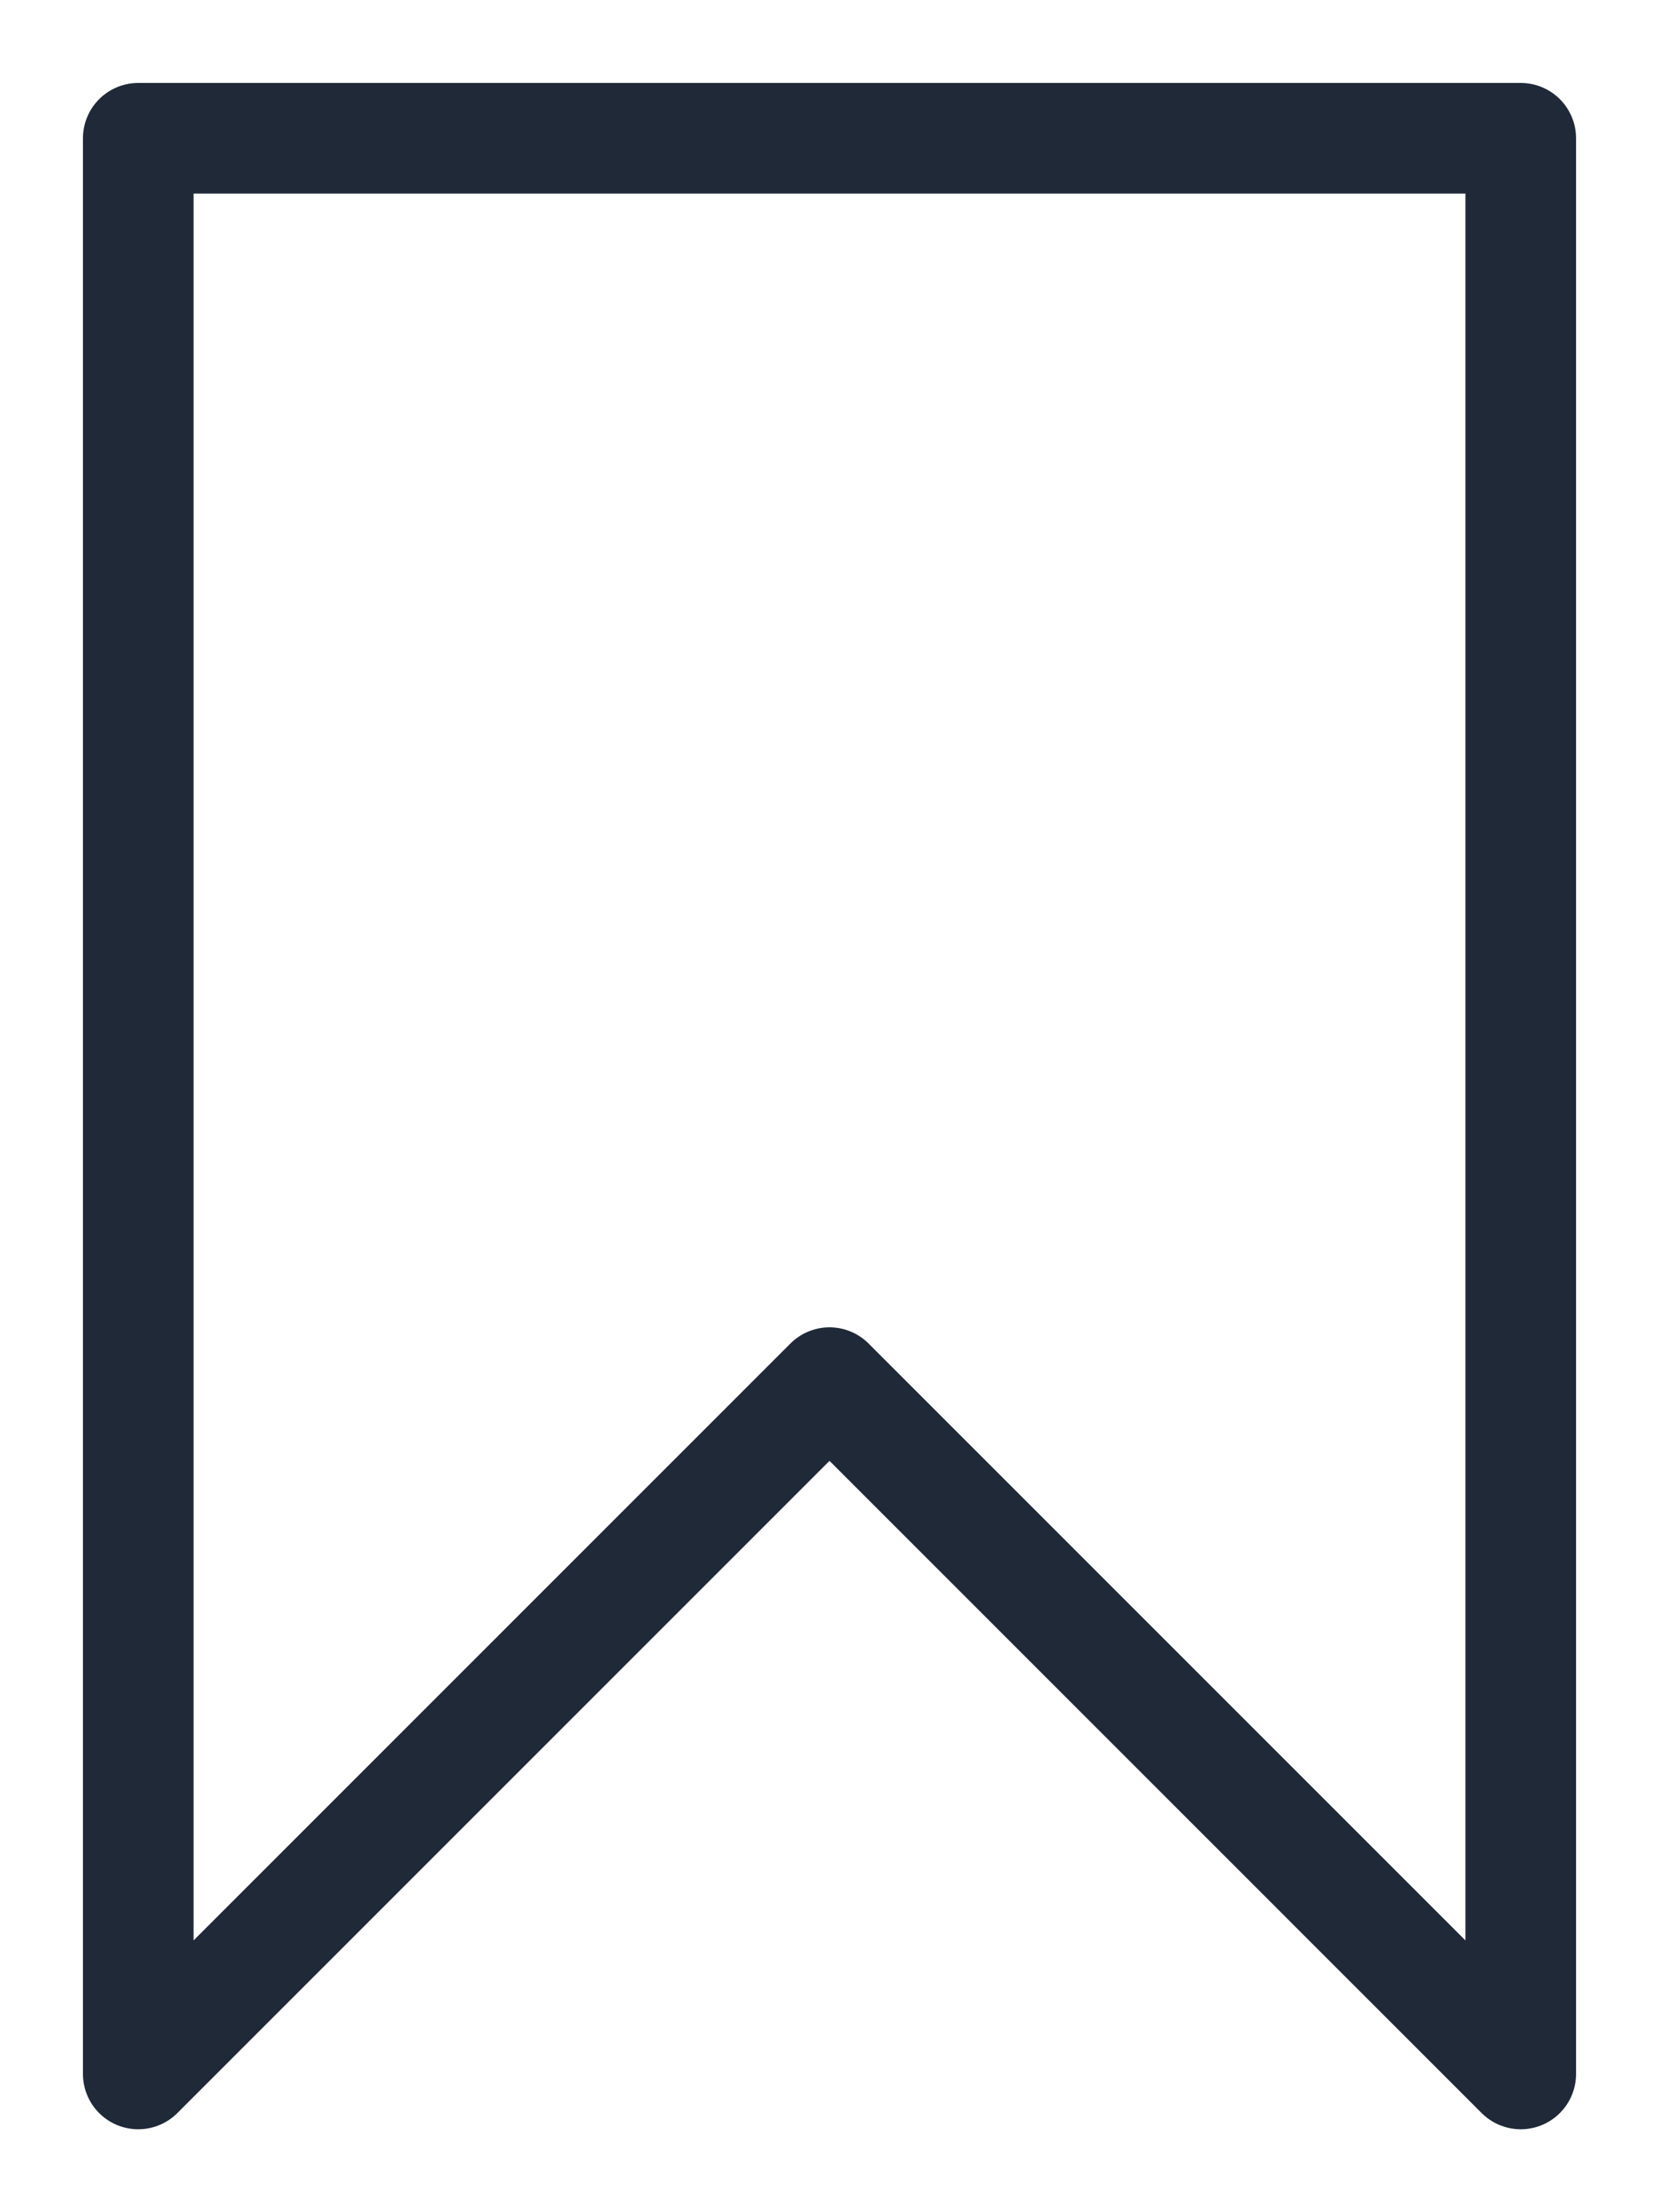 <svg width="12" height="16" viewBox="0 0 12 16" fill="none" xmlns="http://www.w3.org/2000/svg">
<path d="M1 1H11V15L6 10L1 15V1Z" stroke="#1F2937" stroke-width="0.8" stroke-linecap="round" stroke-linejoin="round"/>
</svg>
